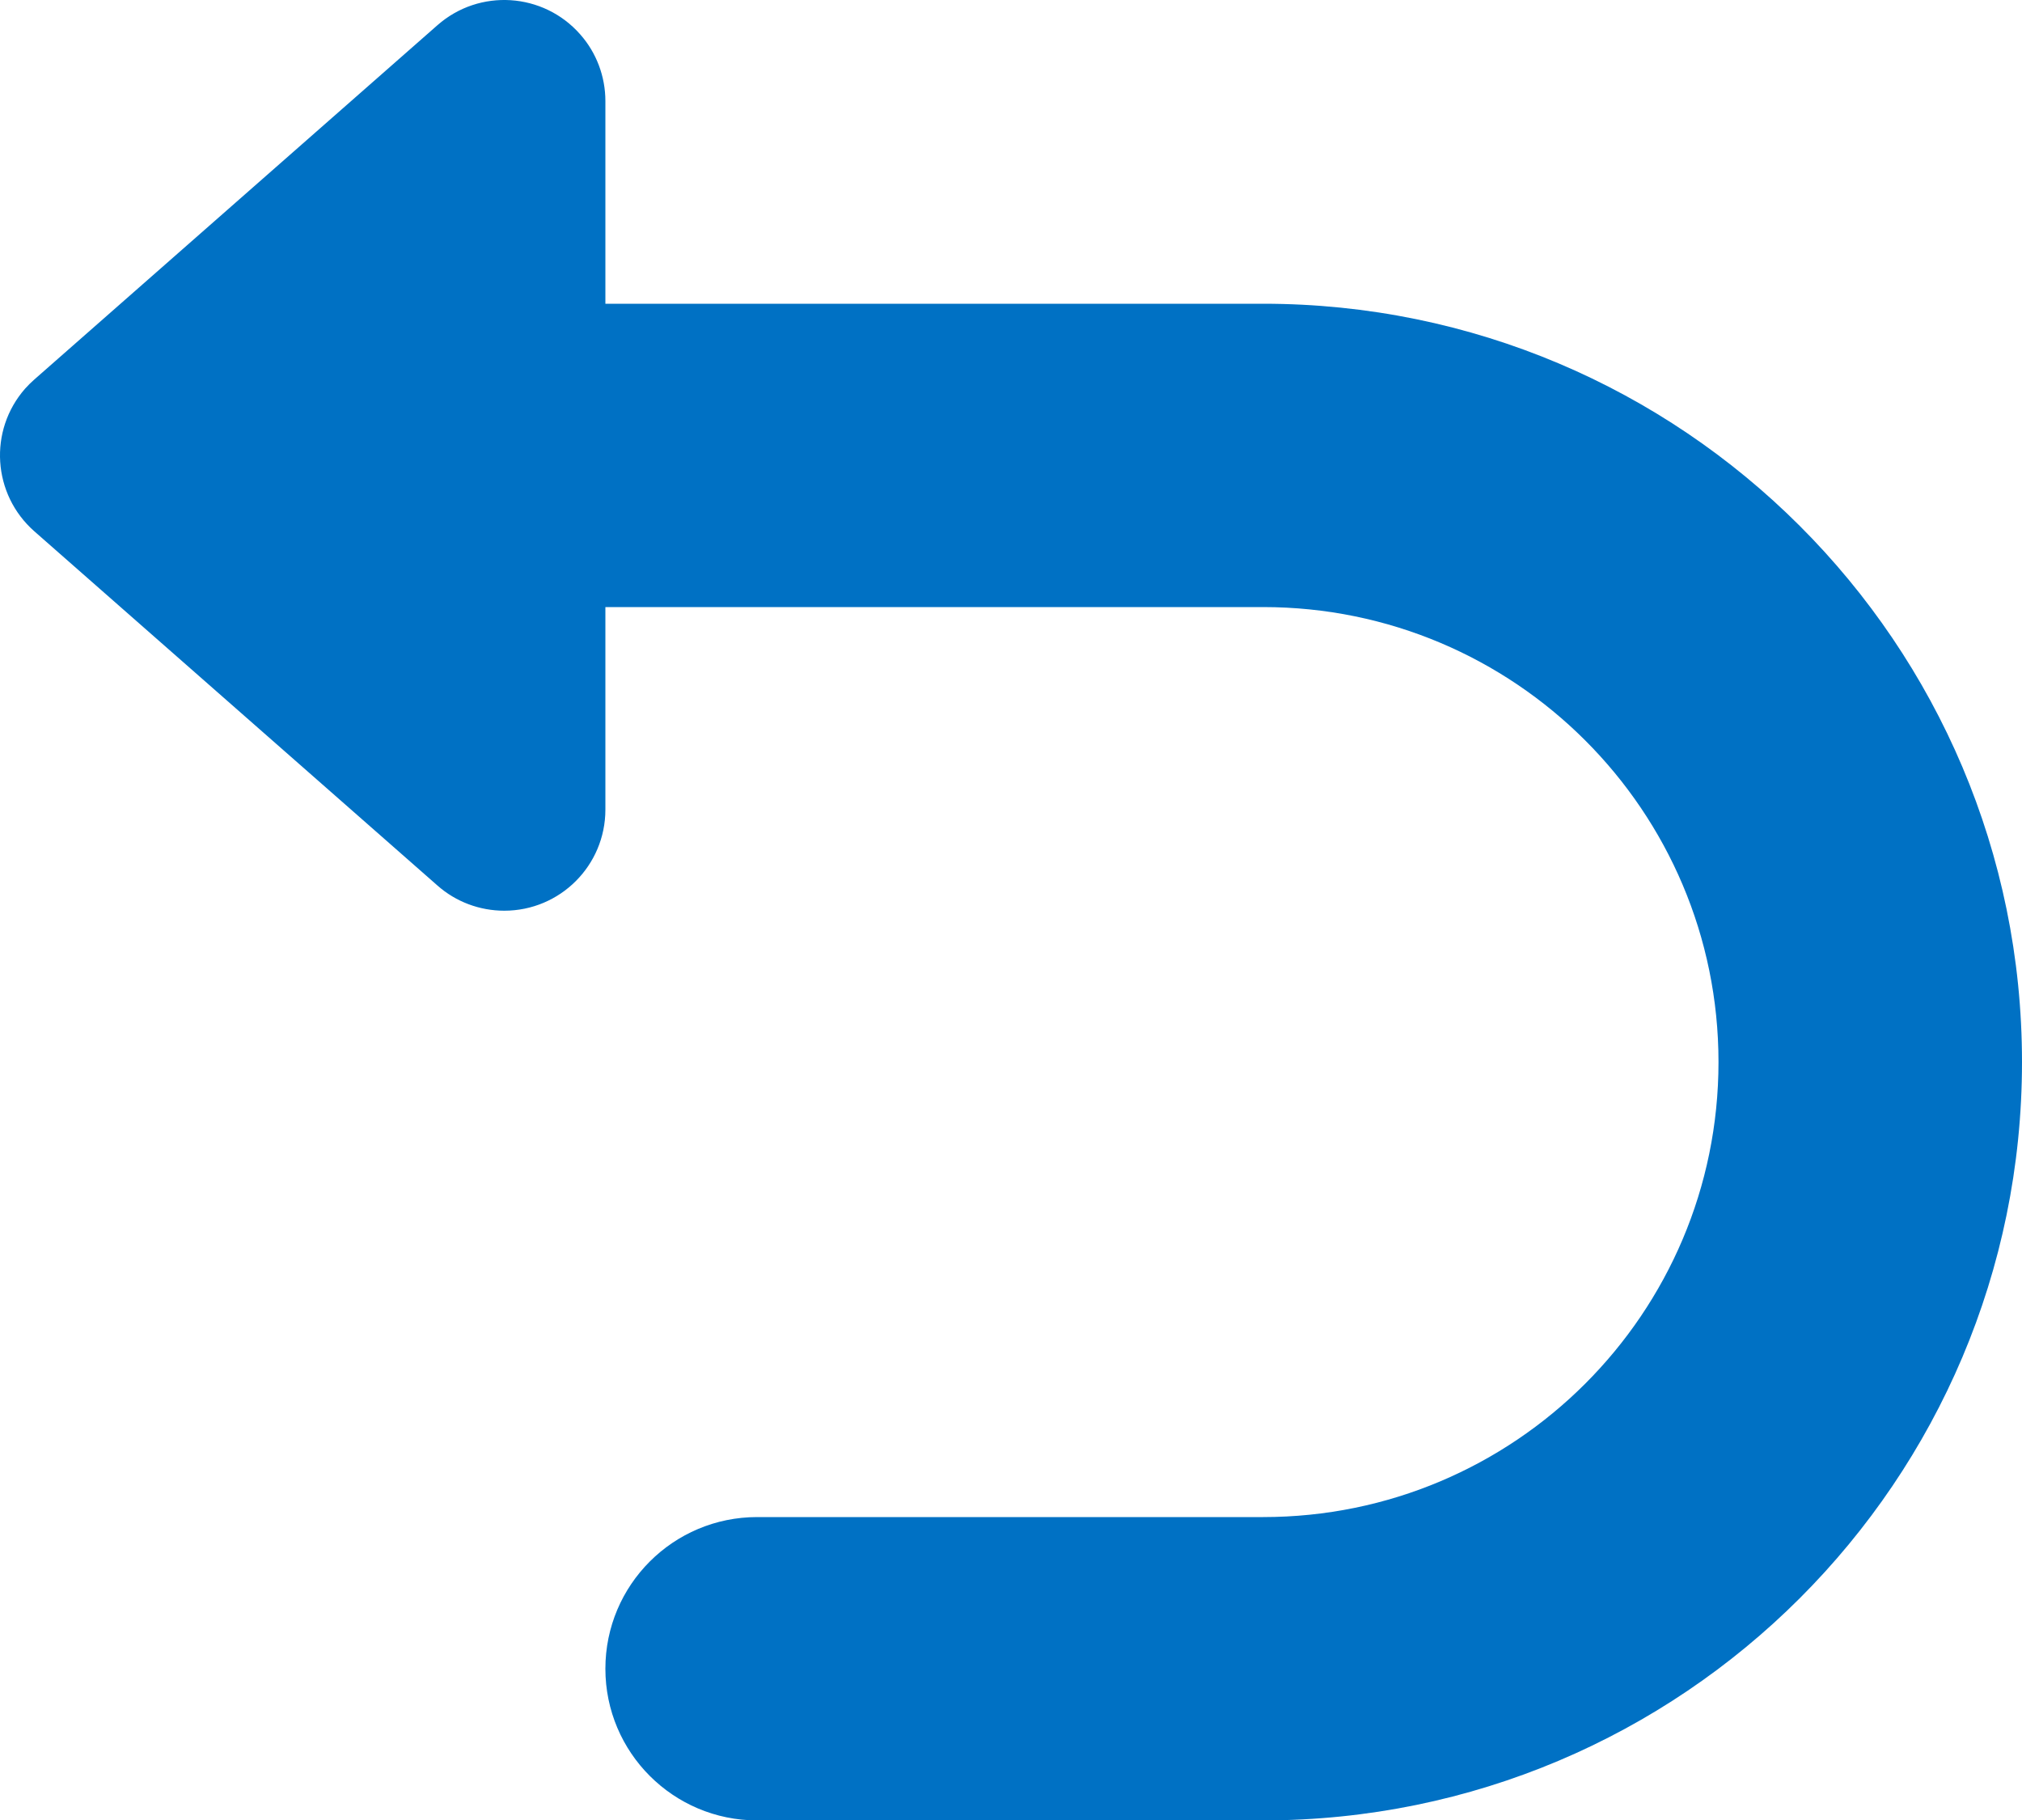 <?xml version="1.0" encoding="UTF-8"?>
<svg width="20px" height="18px" viewBox="0 0 20 18" version="1.1" xmlns="http://www.w3.org/2000/svg" xmlns:xlink="http://www.w3.org/1999/xlink">
    <title>Icon/Flip/24</title>
    <g id="Page-1" stroke="none" stroke-width="1" fill="none" fill-rule="evenodd">
        <g id="Icons" transform="translate(-166, -542)" fill="#0071C4" fill-rule="nonzero">
            <g id="Icon/Flip/24" transform="translate(166, 542)">
                <path d="M5.988,3.004 L12.494,3.004 C16.639,3.004 20,6.362 20,10.504 C20,14.646 16.639,18.004 12.494,18.004 L7.489,18.004 C6.66,18.004 5.988,17.332 5.988,16.504 C5.988,15.675 6.66,15.004 7.489,15.004 L12.494,15.004 C14.981,15.004 16.998,12.989 16.998,10.504 C16.998,8.018 14.981,6.004 12.494,6.004 L5.988,6.004 L5.988,8.007 C5.988,8.56 5.54,9.007 4.988,9.007 C4.744,9.007 4.509,8.919 4.327,8.758 L0.34,5.255 C-0.075,4.89 -0.116,4.258 0.249,3.843 C0.278,3.811 0.308,3.781 0.34,3.753 L4.327,0.249 C4.742,-0.116 5.374,-0.075 5.739,0.34 C5.9,0.522 5.988,0.757 5.988,1 L5.988,3.004 Z"></path>
            </g>
        </g>
    </g>
</svg>